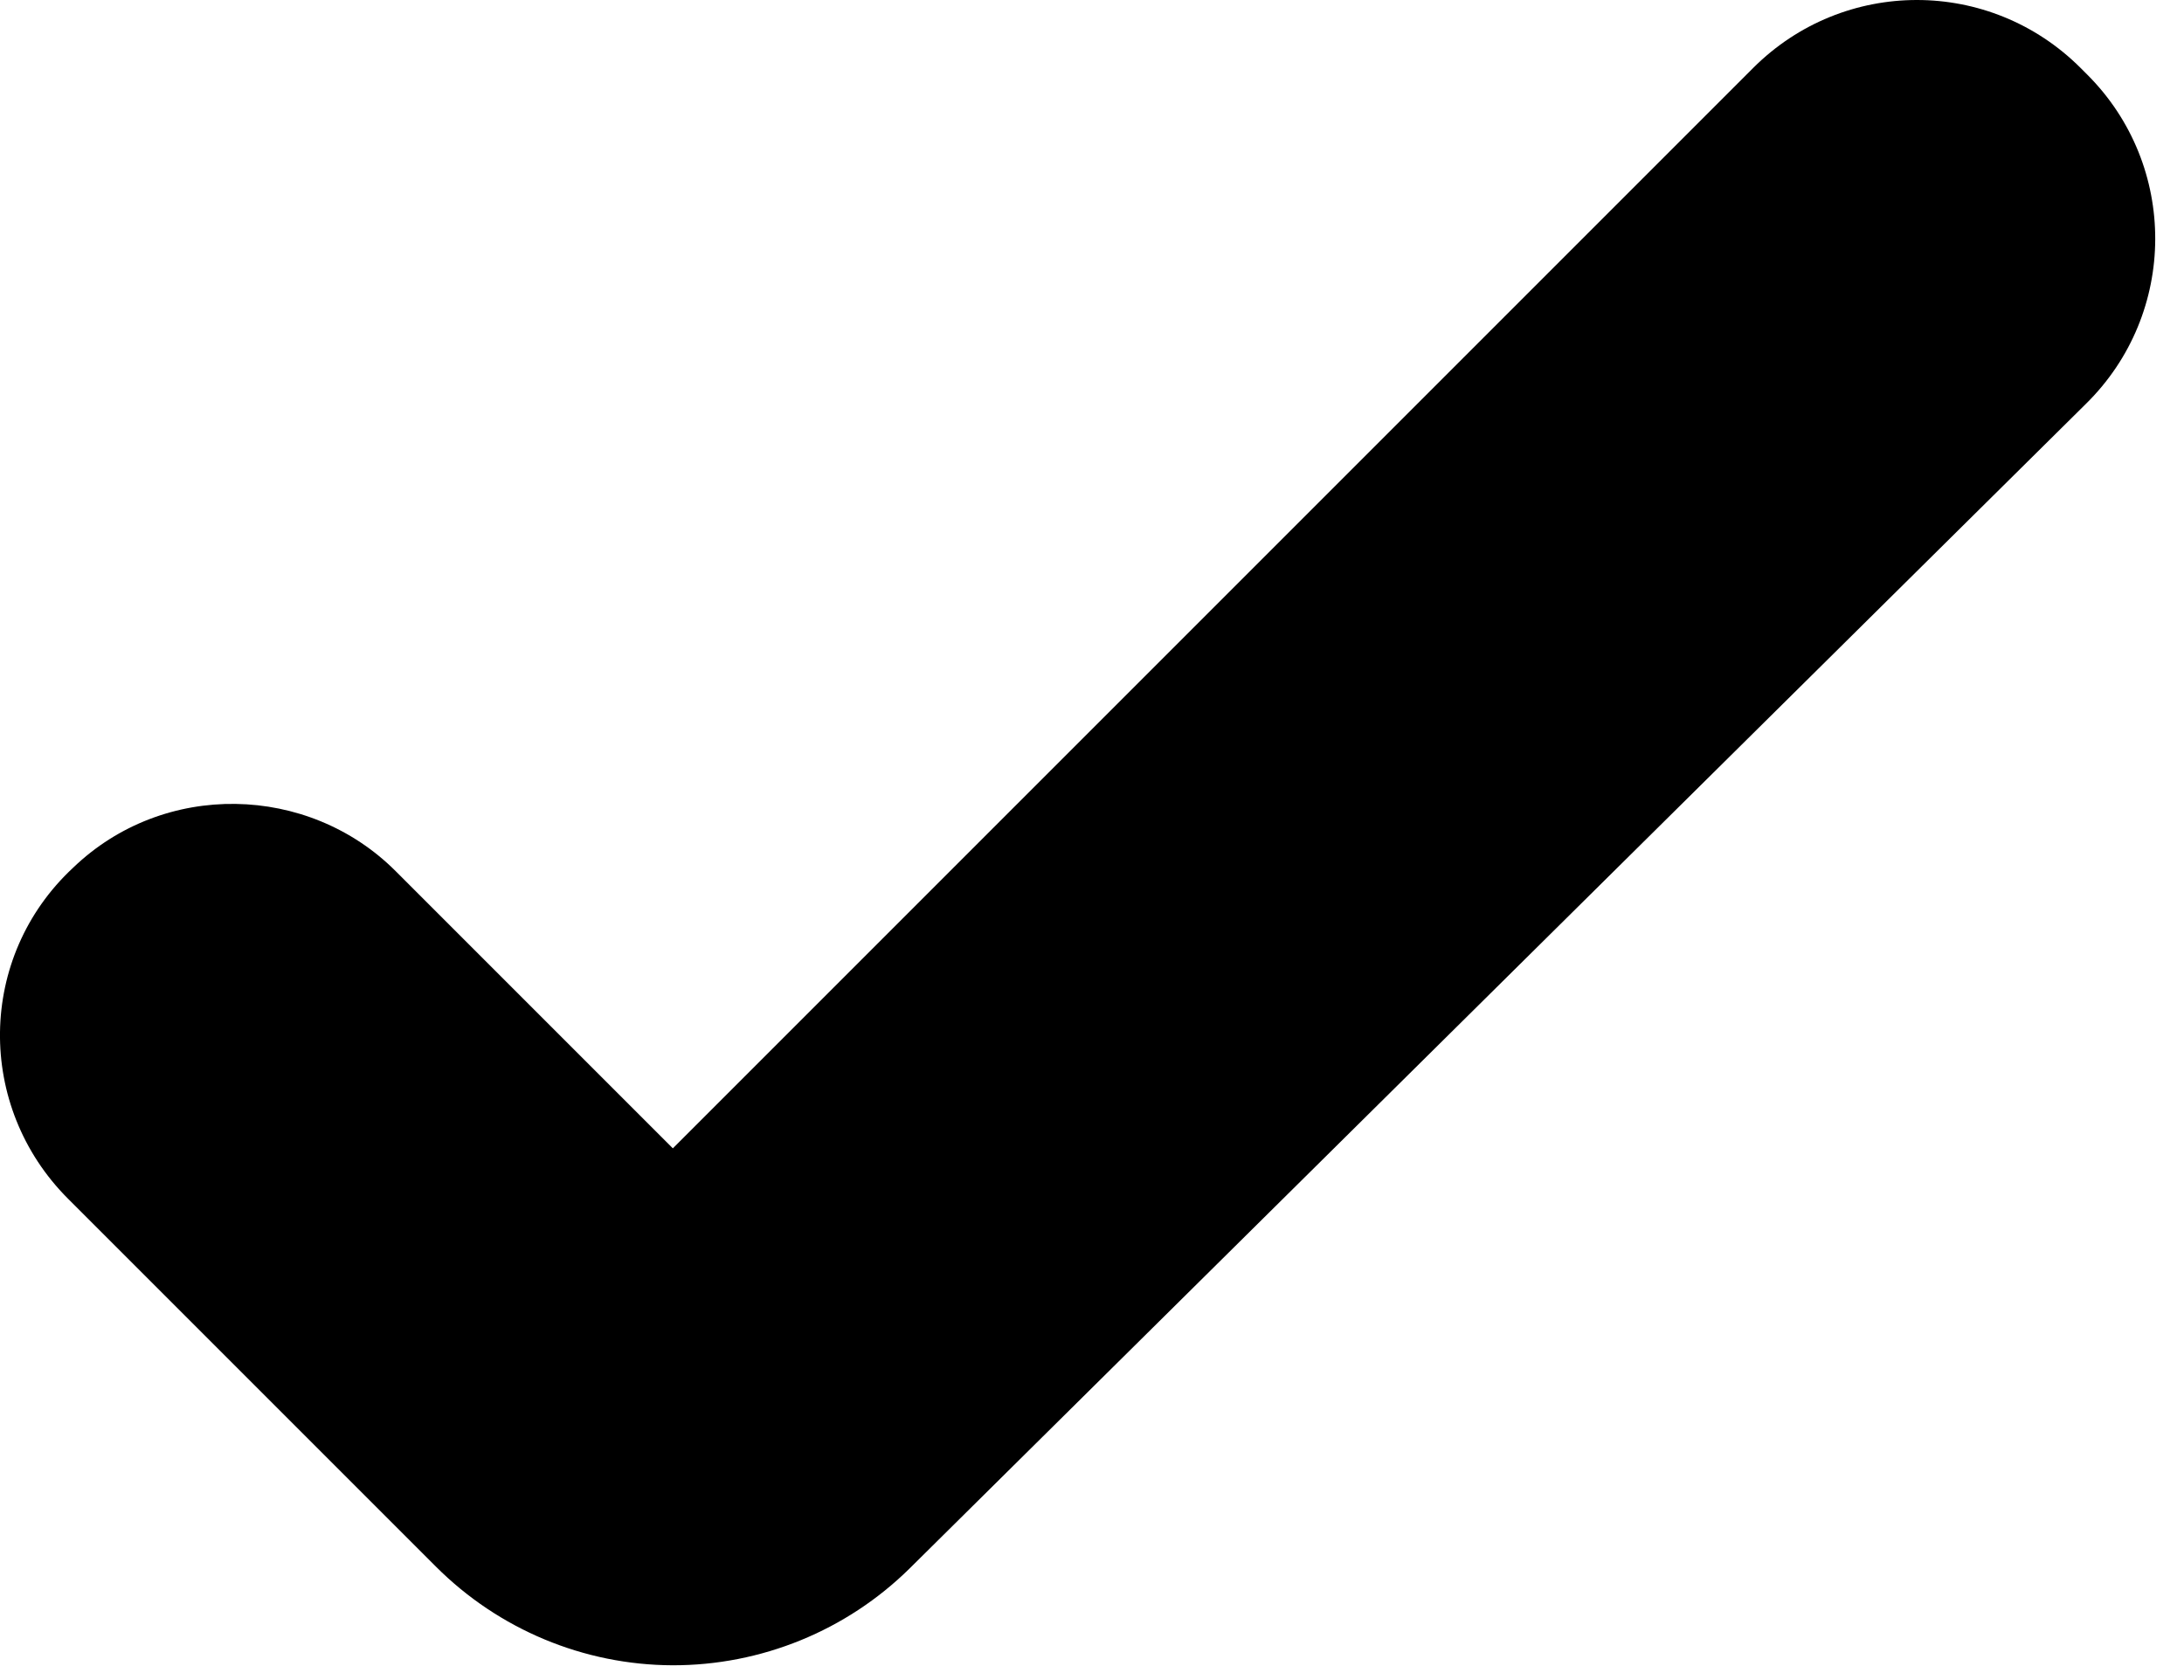 <svg width="13" height="10" viewBox="0 0 13 10" fill="none" xmlns="http://www.w3.org/2000/svg">
<path d="M5.415 9.335C5.039 9.706 4.531 9.913 4.003 9.912C3.475 9.91 2.969 9.699 2.595 9.325L0.405 7.135C-0.145 6.585 -0.135 5.695 0.435 5.165C0.975 4.645 1.835 4.665 2.355 5.185L4.005 6.835L10.435 0.405C10.975 -0.135 11.845 -0.135 12.385 0.405L12.425 0.445C12.965 0.985 12.965 1.865 12.415 2.405L5.415 9.335Z" fill="black"/>
</svg>
